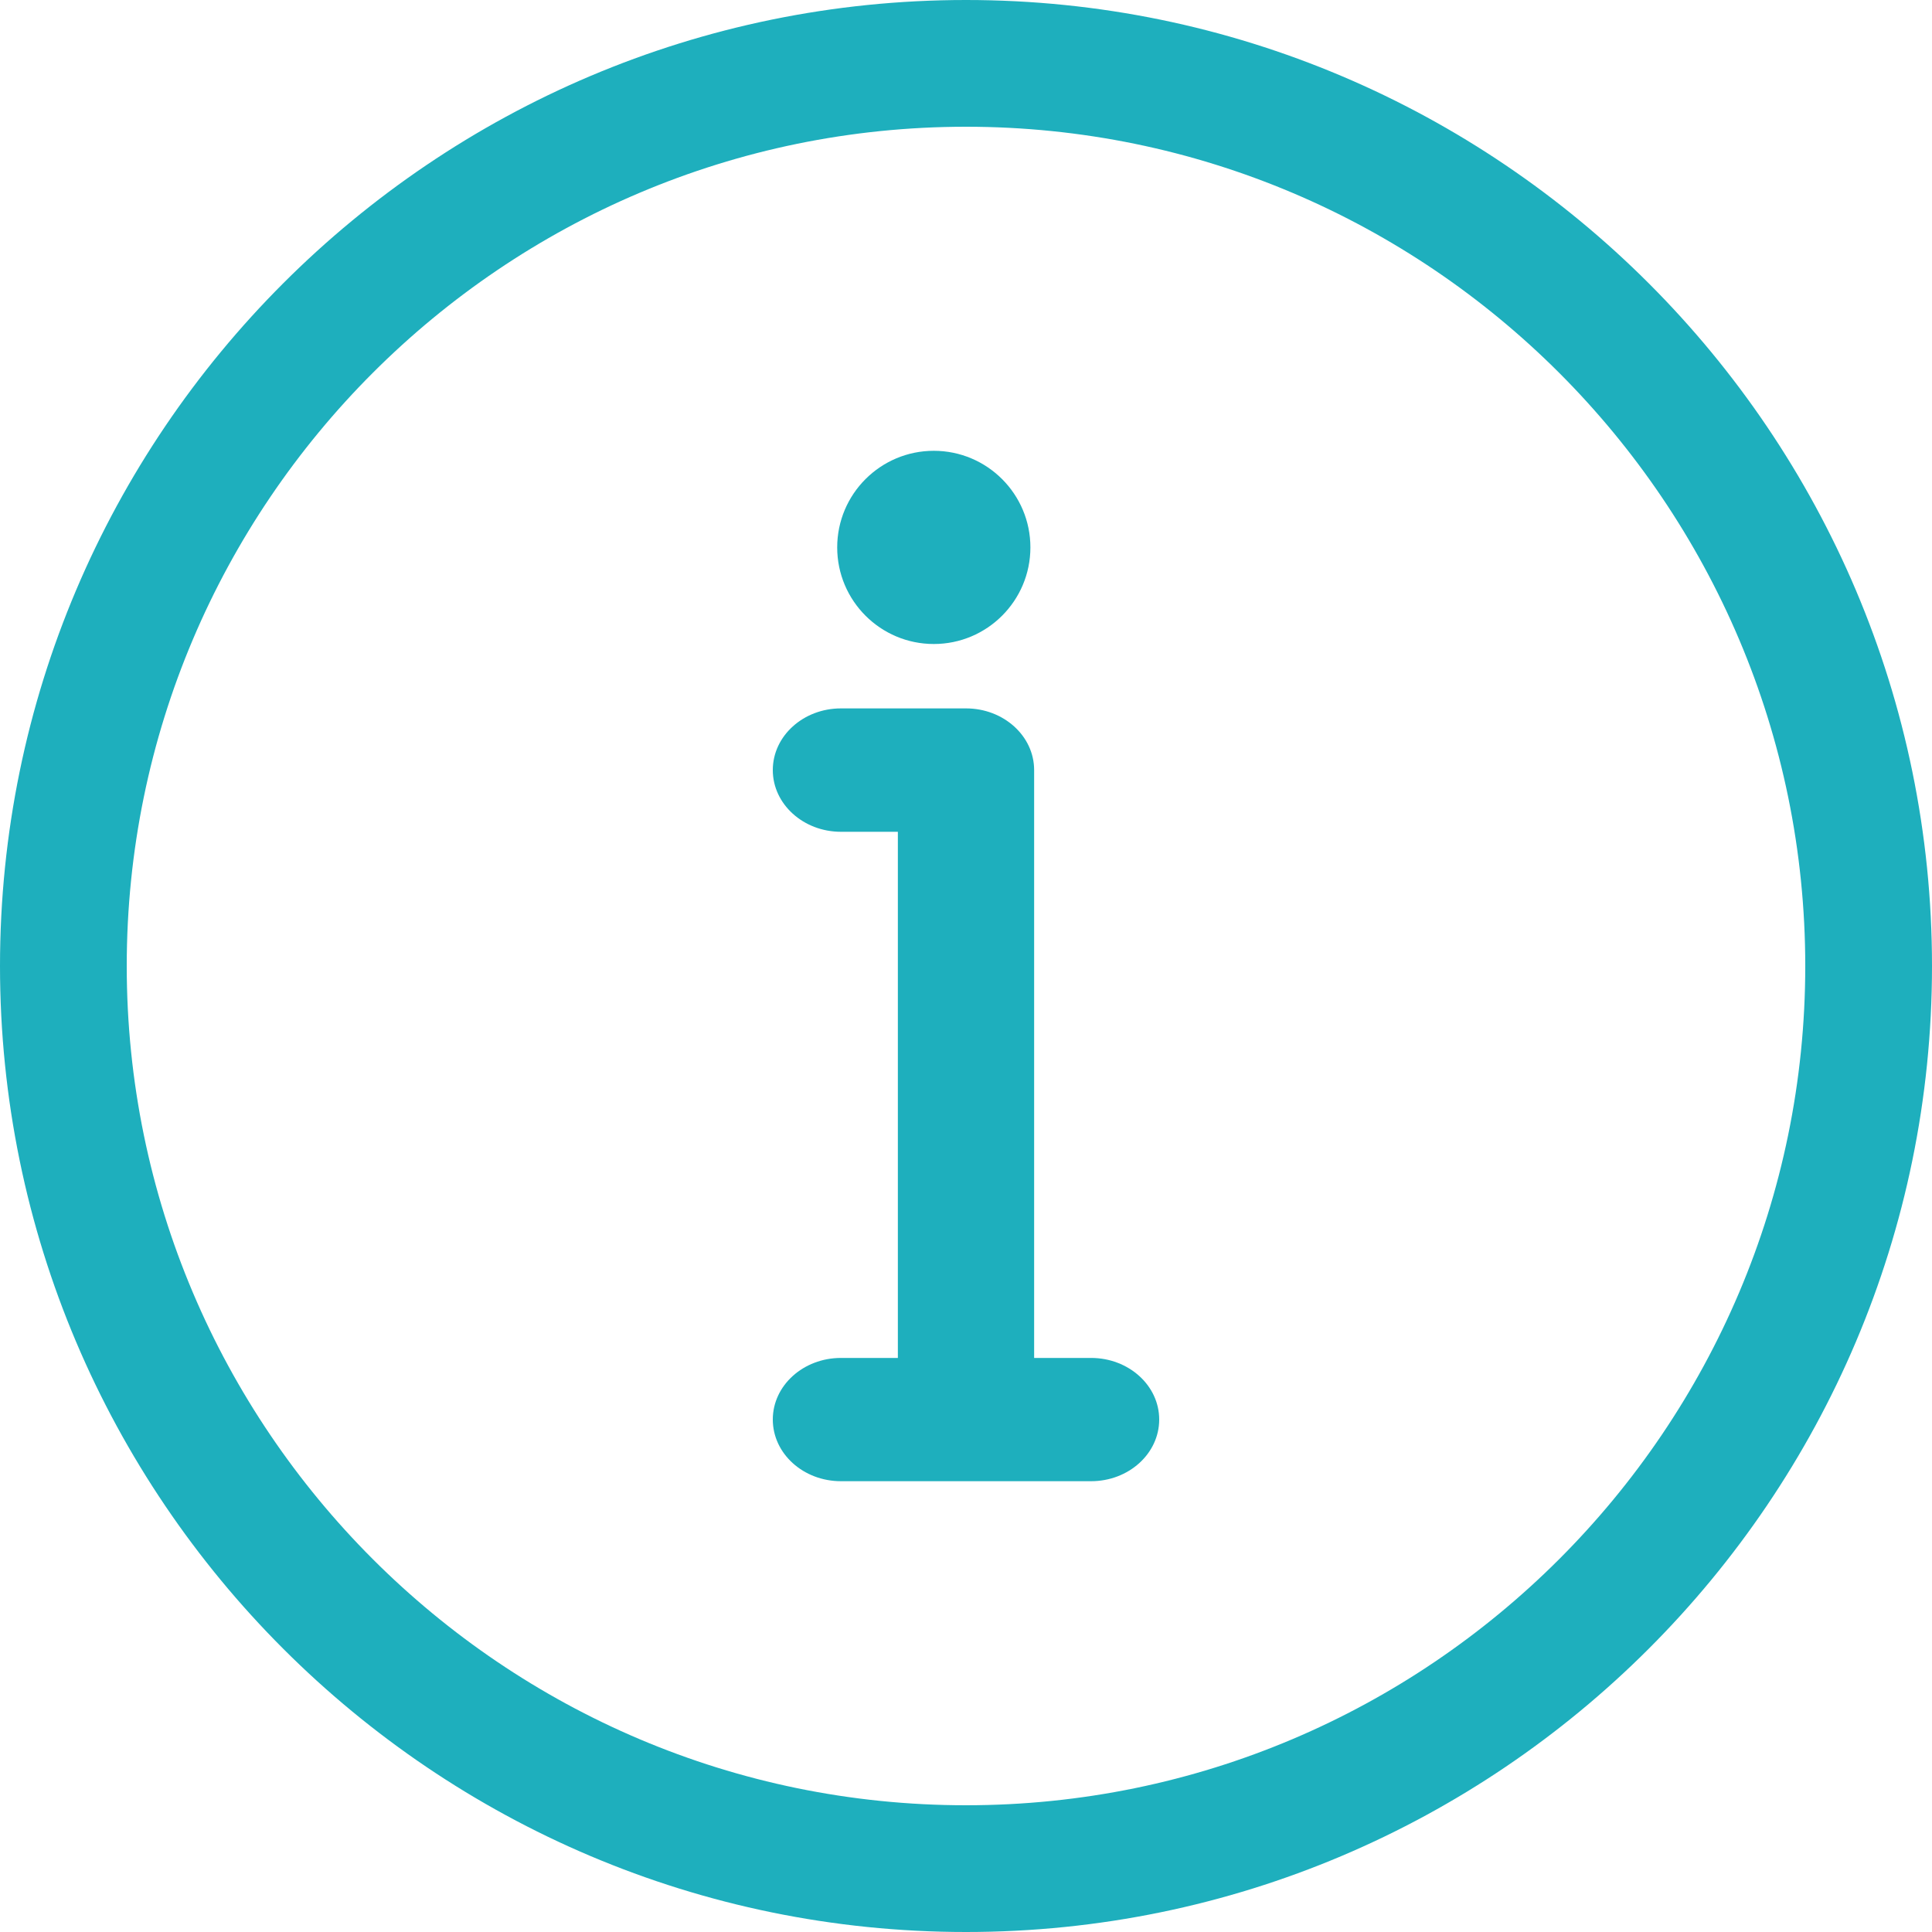 <?xml version="1.0" encoding="UTF-8"?>
<svg width="15px" height="15px" viewBox="0 0 15 15" version="1.1" xmlns="http://www.w3.org/2000/svg" xmlns:xlink="http://www.w3.org/1999/xlink">
    <!-- Generator: Sketch 56.2 (81672) - https://sketch.com -->
    <title>info</title>
    <desc>Created with Sketch.</desc>
    <g id="Registration-New" stroke="none" stroke-width="1" fill="none" fill-rule="evenodd">
        <g id="diversepro-step-6-info" transform="translate(-731, -847)" fill="#1EAFBD" fill-rule="nonzero">
            <g id="categories" transform="translate(180, 640)">
                <g id="info" transform="translate(551, 207)">
                    <path d="M7.5,0 C3.364,0 0,3.365 0,7.5 C0,11.636 3.364,15 7.5,15 C11.635,15 15,11.636 15,7.5 C15,3.365 11.635,0 7.5,0 Z M7.5,14.016 C3.907,14.016 0.984,11.093 0.984,7.5 C0.984,3.907 3.907,0.984 7.5,0.984 C11.093,0.984 14.016,3.907 14.016,7.5 C14.016,11.093 11.093,14.016 7.5,14.016 Z" id="Shape"></path>
                    <path d="M7.25,5 C7.664,5 8,4.664 8,4.25 C8,3.836 7.664,3.5 7.25,3.5 C6.836,3.5 6.5,3.836 6.5,4.25 C6.5,4.664 6.836,5 7.25,5 Z" id="Path"></path>
                    <path d="M8.471,10.543 L8.029,10.543 L8.029,5.979 C8.029,5.714 7.792,5.5 7.5,5.5 L6.529,5.5 C6.237,5.5 6,5.714 6,5.979 C6,6.243 6.237,6.458 6.529,6.458 L6.971,6.458 L6.971,10.543 L6.529,10.543 C6.237,10.543 6,10.757 6,11.021 C6,11.286 6.237,11.5 6.529,11.5 L8.471,11.5 C8.763,11.5 9,11.286 9,11.021 C9,10.757 8.763,10.543 8.471,10.543 Z" id="Path"></path>
                </g>
            </g>
        </g>
    </g>
</svg>